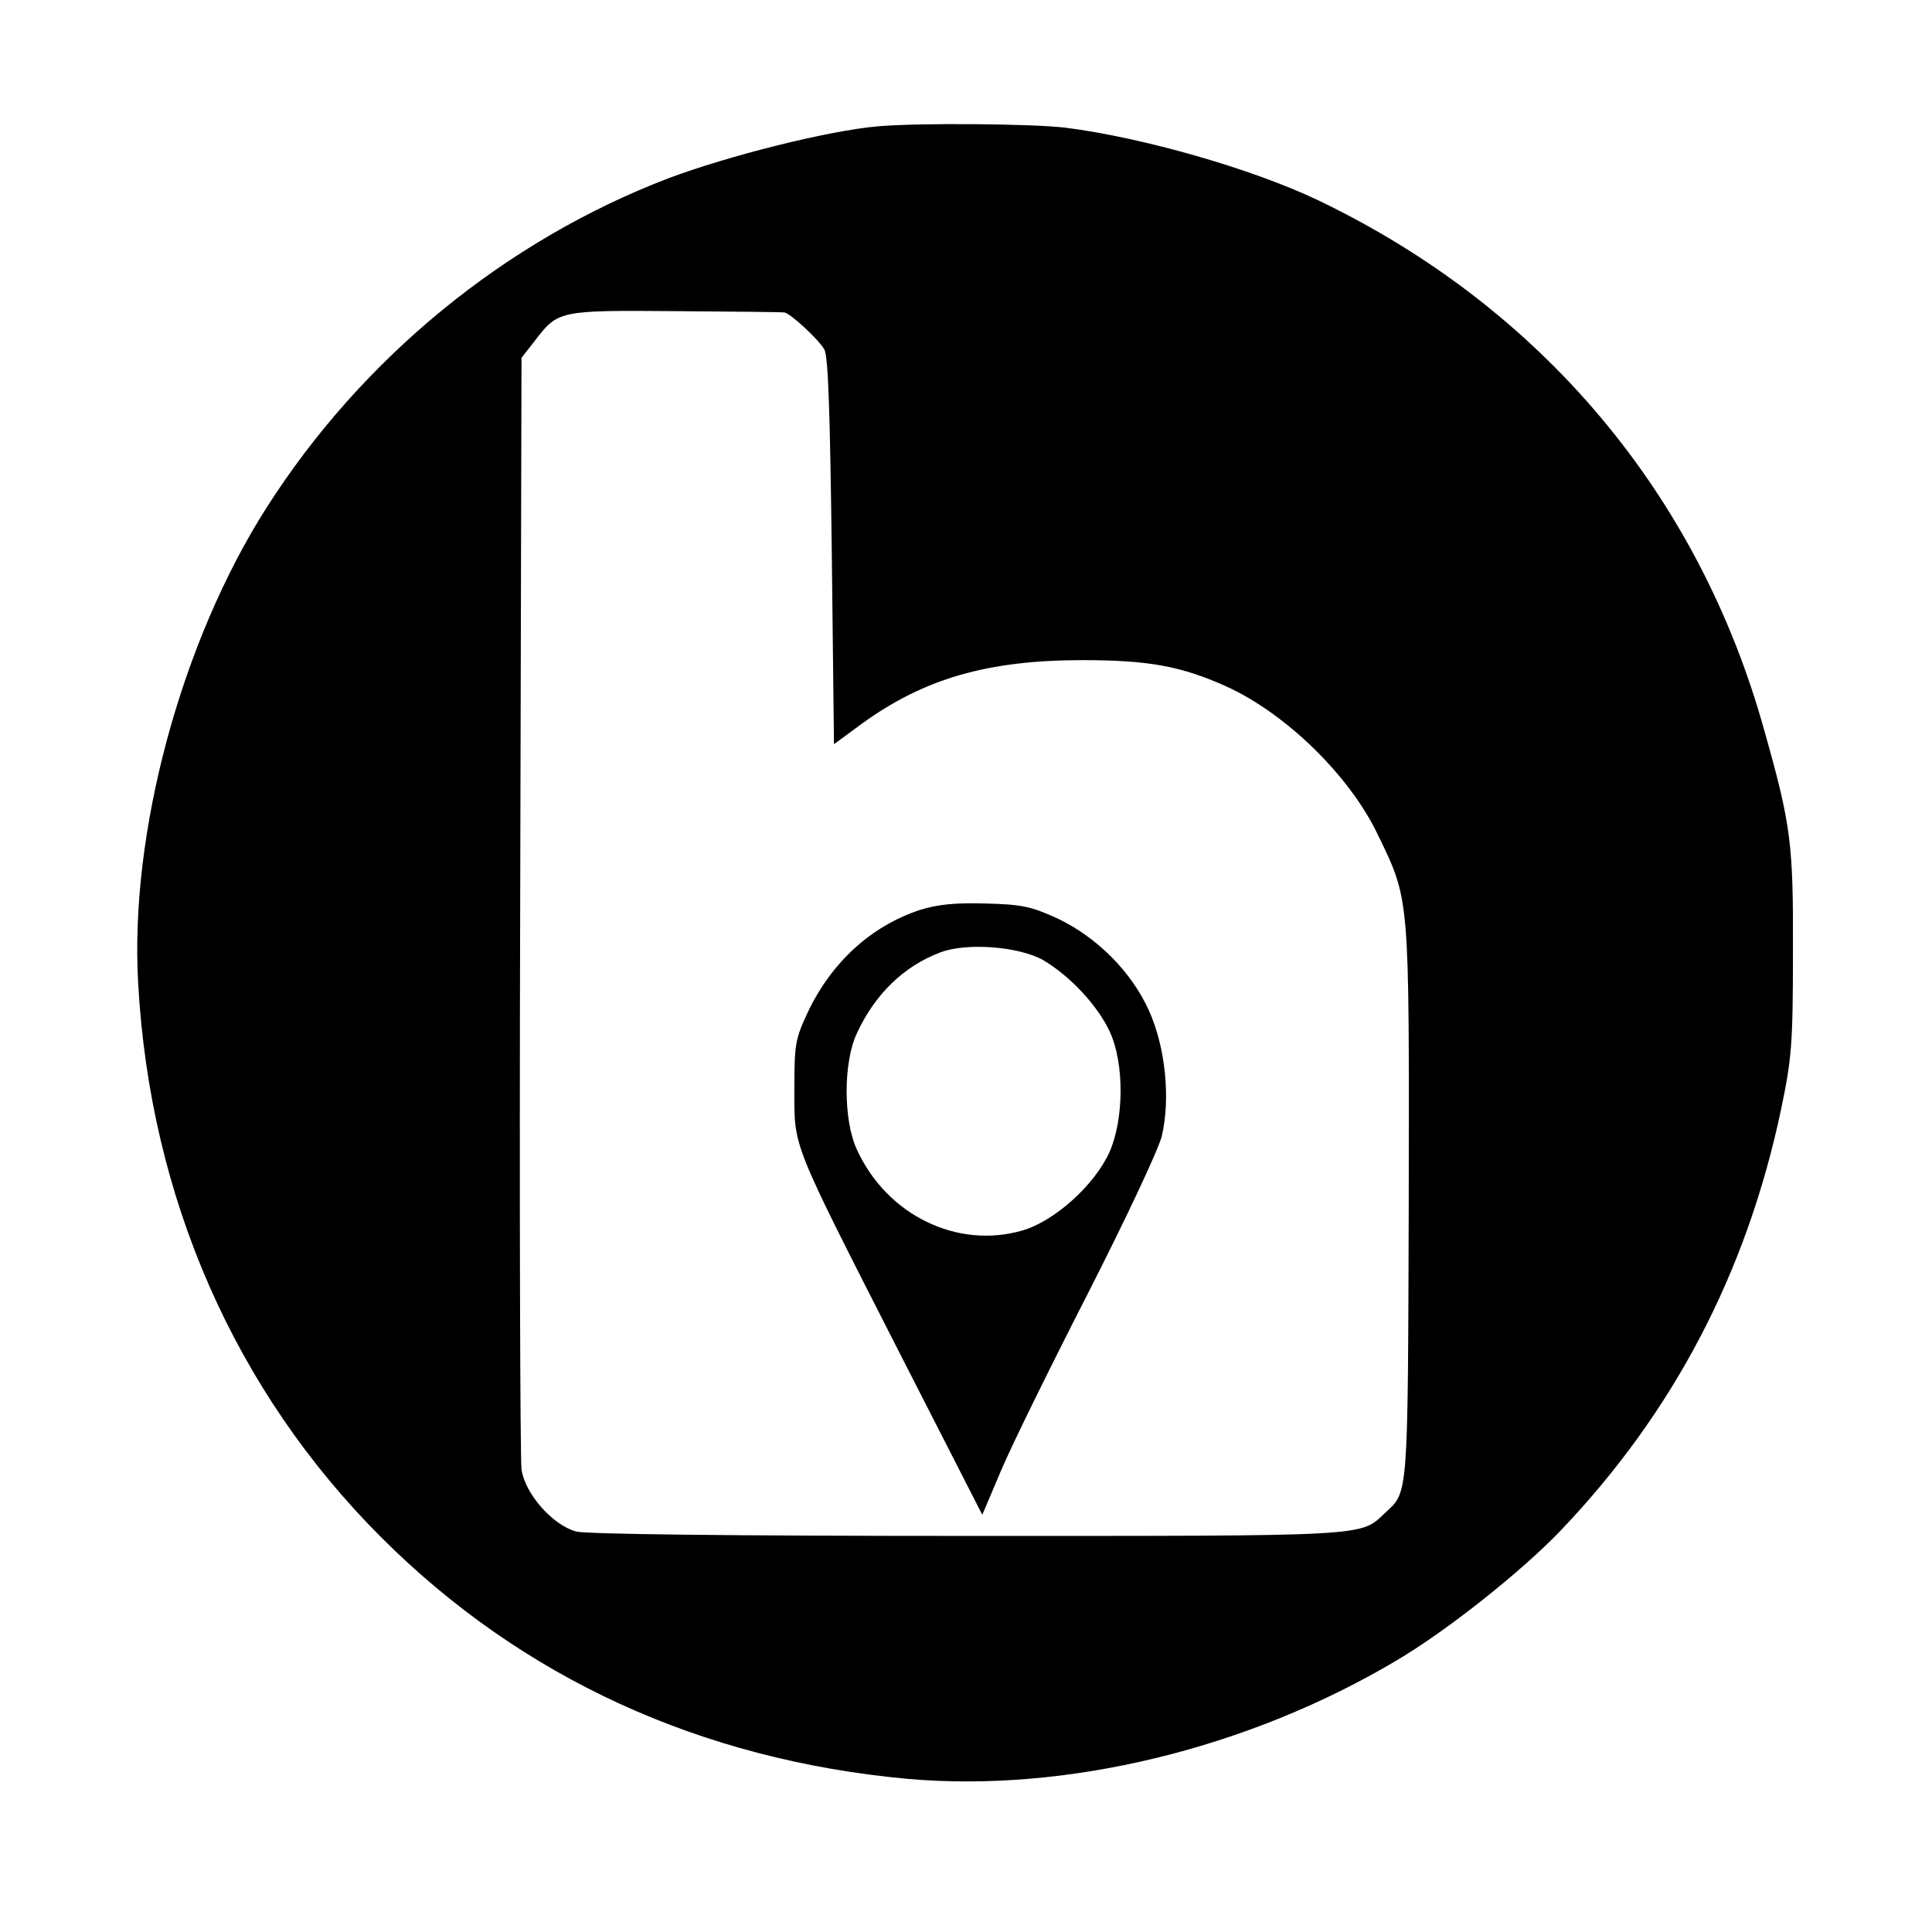 <?xml version="1.0" standalone="no"?>
<!DOCTYPE svg PUBLIC "-//W3C//DTD SVG 20010904//EN"
 "http://www.w3.org/TR/2001/REC-SVG-20010904/DTD/svg10.dtd">
<svg version="1.0" xmlns="http://www.w3.org/2000/svg"
 width="439pt" height="439pt" viewBox="0 0 439 439"
 preserveAspectRatio="xMidYMid meet">
<g transform="translate(0,439) scale(0.1,-0.1)"
fill="#000000" stroke="none">
<path d="M1995 4103 c-114 -10 -340 -67 -476 -118 -371 -142 -696 -408 -913
-748 -194 -304 -312 -740 -292 -1082 27 -487 220 -926 552 -1258 320 -320 727
-506 1196 -549 360 -32 774 68 1113 270 113 67 281 200 371 294 257 269 423
587 501 957 24 115 27 147 27 356 1 248 -4 289 -65 505 -149 537 -507 962
-1014 1205 -151 72 -400 143 -575 165 -79 9 -333 11 -425 3z m-213 -423 c12 0
78 -61 91 -84 9 -15 13 -142 17 -459 l5 -438 64 47 c141 102 285 144 501 144
151 0 224 -14 325 -59 137 -62 281 -203 345 -336 74 -153 72 -135 71 -839 -2
-673 -1 -655 -53 -703 -58 -55 -27 -53 -950 -53 -544 0 -866 4 -889 10 -54 15
-116 86 -124 141 -3 24 -5 602 -3 1285 l3 1241 29 37 c54 71 55 71 322 69 131
-1 242 -2 246 -3z"/>
<path d="M2089 2322 c-110 -37 -199 -118 -253 -231 -29 -62 -31 -73 -31 -176
0 -135 -9 -112 240 -601 l187 -366 42 99 c23 55 112 236 198 404 85 167 161
328 168 358 20 85 8 202 -29 284 -40 89 -118 167 -208 210 -59 27 -81 32 -163
34 -71 2 -109 -2 -151 -15z m282 -114 c62 -37 124 -104 151 -163 33 -72 32
-198 -1 -273 -34 -75 -125 -157 -198 -178 -148 -43 -308 35 -376 184 -31 67
-31 198 0 264 41 89 107 153 190 184 61 23 180 13 234 -18z"/>
</g>
</svg>
